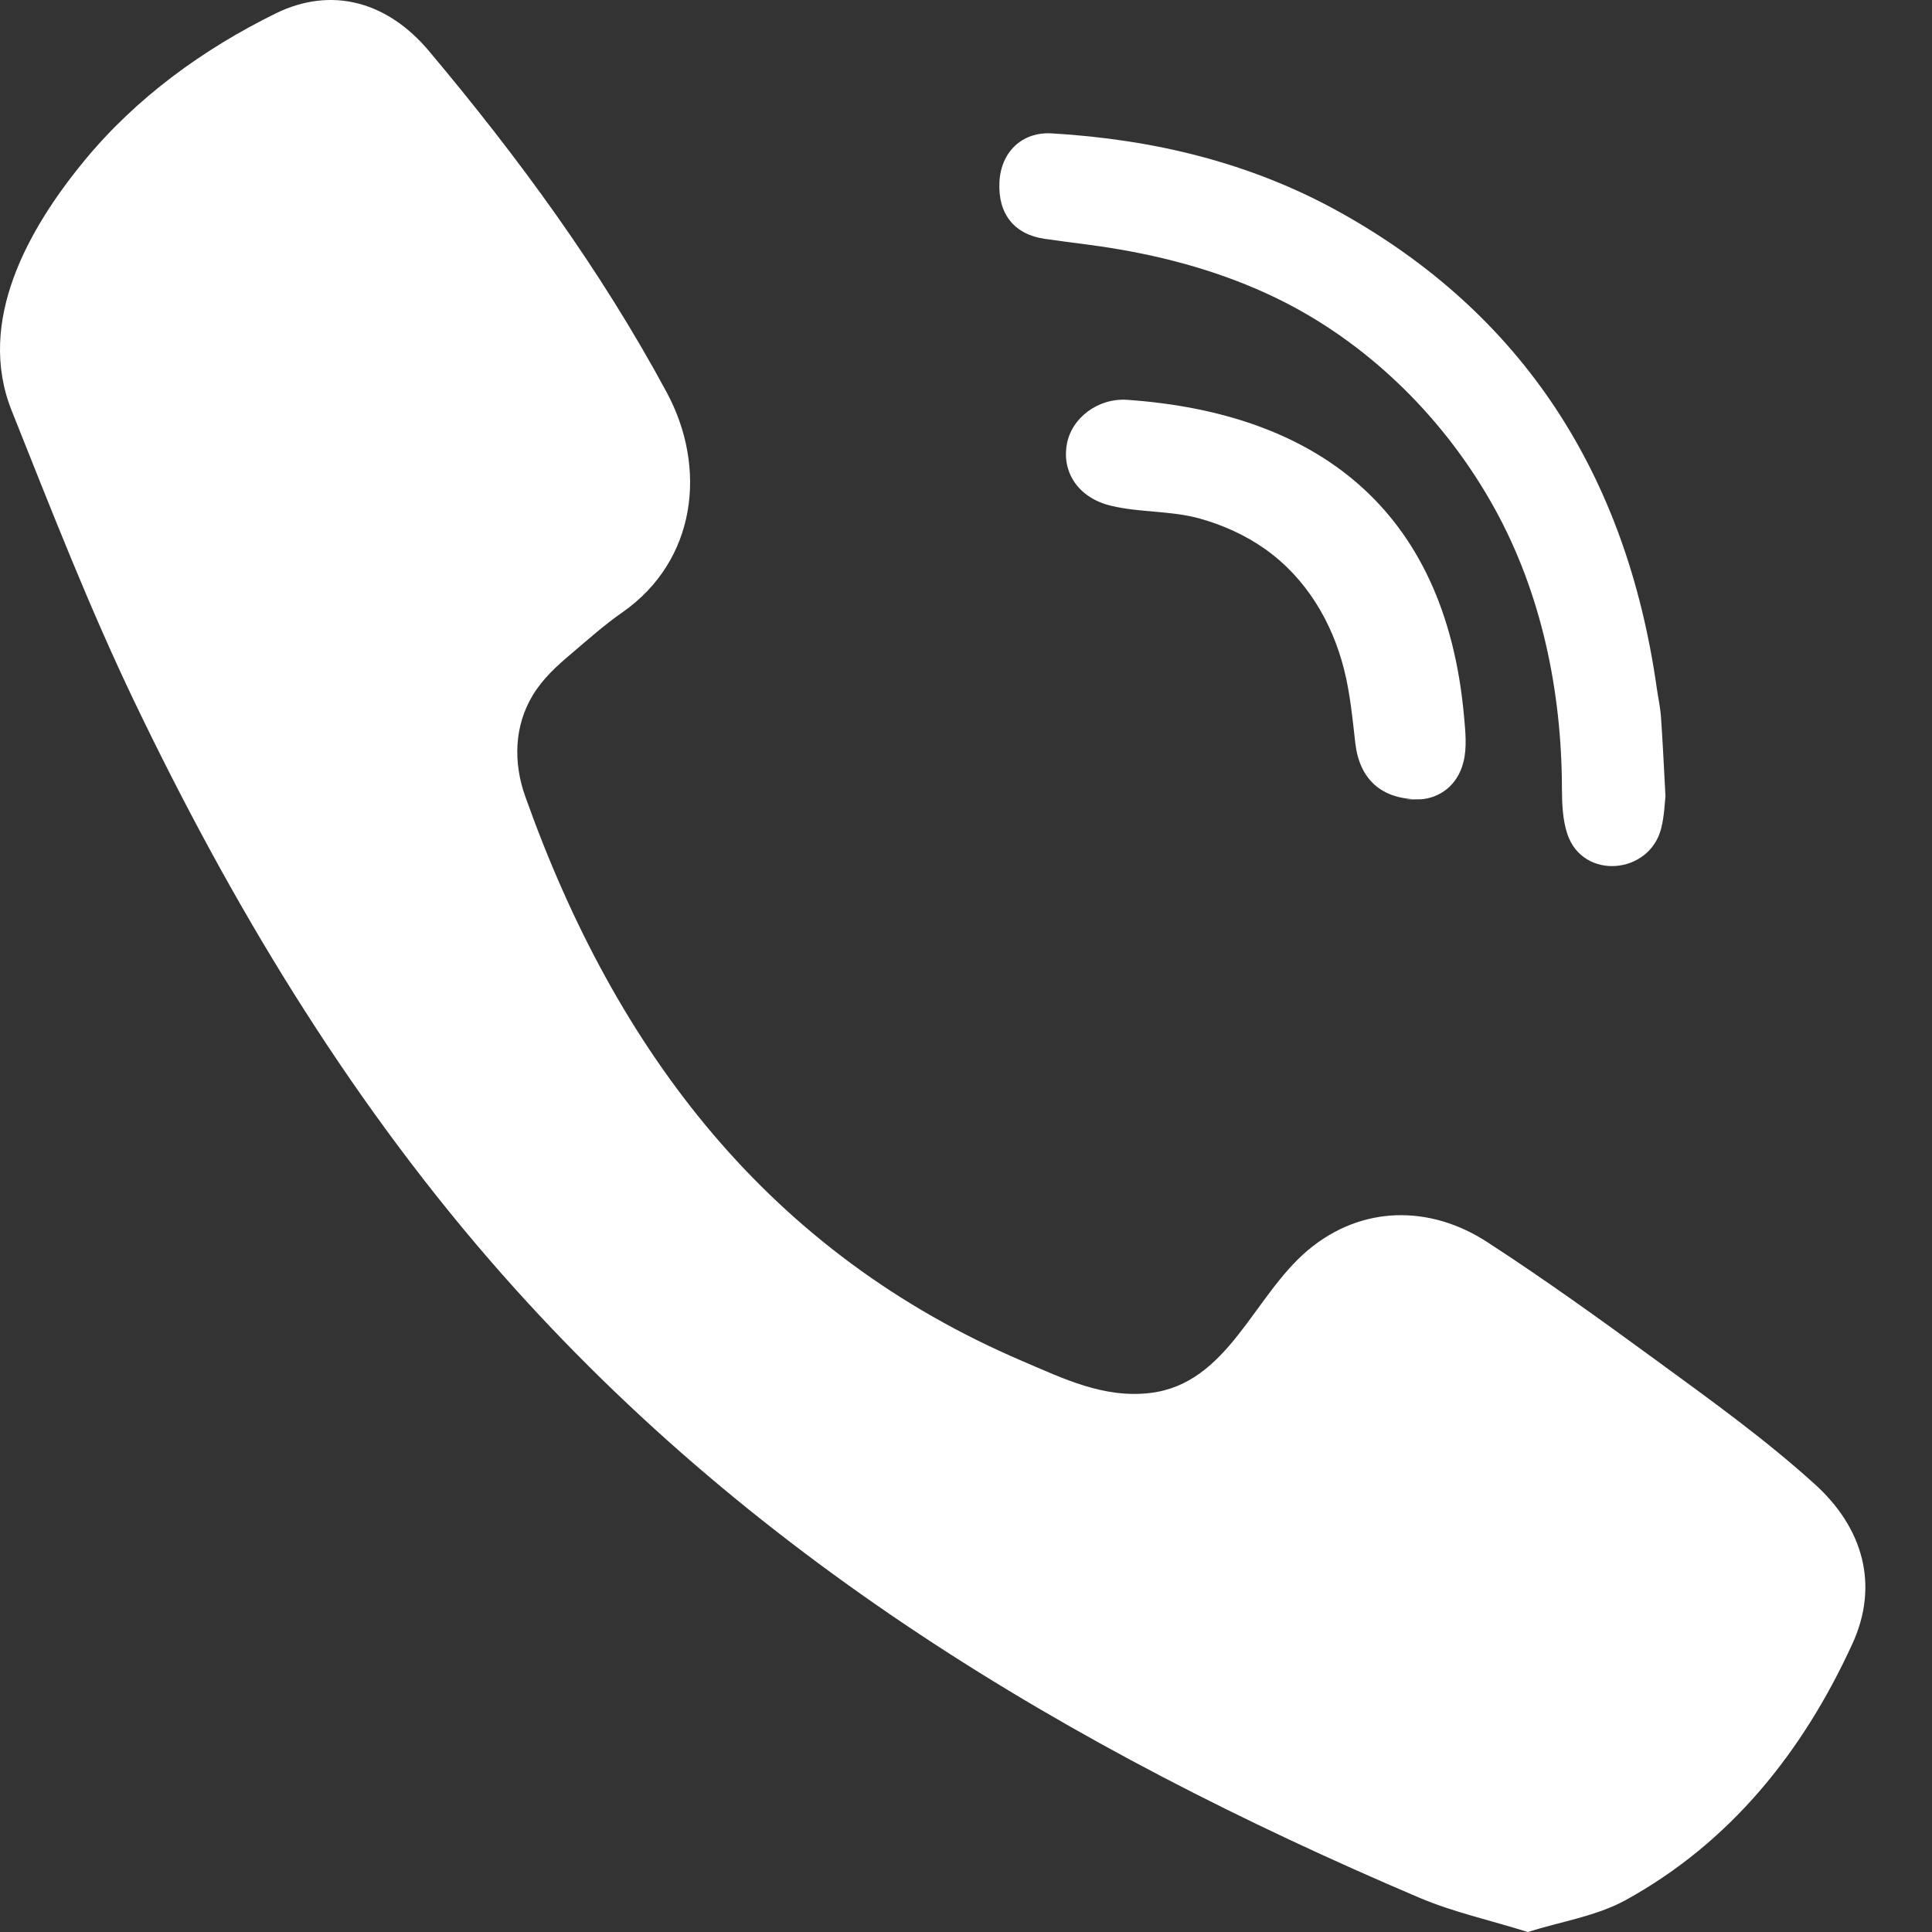 <svg width="24" height="24" viewBox="0 0 24 24" fill="none" xmlns="http://www.w3.org/2000/svg">
<rect x="0" y="0" width="24" height="24" fill="#333333" stroke="none"/>
<path d="M18.98 24C18.505 23.852 18.052 23.753 17.631 23.574C13.275 21.72 9.266 19.328 6.09 15.661C4.284 13.575 2.871 11.221 1.676 8.73C1.109 7.549 0.632 6.321 0.145 5.101C-0.299 3.989 0.355 2.84 1.043 2.002C1.689 1.215 2.52 0.613 3.42 0.169C4.123 -0.177 4.816 0.023 5.329 0.634C6.438 1.954 7.457 3.343 8.282 4.874C8.789 5.815 8.65 6.966 7.731 7.607C7.507 7.763 7.303 7.946 7.095 8.122C6.913 8.276 6.741 8.432 6.616 8.64C6.387 9.022 6.376 9.473 6.523 9.888C7.657 13.085 9.568 15.57 12.705 16.91C13.207 17.124 13.71 17.373 14.289 17.304C15.257 17.188 15.57 16.098 16.249 15.529C16.912 14.973 17.76 14.965 18.474 15.429C19.189 15.893 19.881 16.391 20.57 16.895C21.246 17.389 21.919 17.872 22.542 18.435C23.142 18.977 23.348 19.687 23.01 20.422C22.393 21.768 21.493 22.888 20.196 23.603C19.83 23.804 19.393 23.869 18.98 24C18.505 23.852 19.393 23.869 18.98 24Z" fill="white"/>
<path d="M20.689 9.891C20.68 9.963 20.676 10.132 20.636 10.29C20.491 10.866 19.66 10.938 19.469 10.357C19.412 10.184 19.404 9.988 19.403 9.803C19.401 8.588 19.15 7.374 18.567 6.317C17.968 5.231 17.052 4.318 15.979 3.765C15.329 3.431 14.627 3.223 13.916 3.1C13.605 3.045 13.29 3.013 12.978 2.967C12.599 2.912 12.397 2.658 12.415 2.266C12.431 1.898 12.687 1.634 13.068 1.657C14.321 1.731 15.53 2.016 16.644 2.636C18.909 3.896 20.202 5.885 20.58 8.541C20.597 8.662 20.624 8.781 20.633 8.902C20.654 9.199 20.668 9.498 20.689 9.891C20.68 9.963 20.668 9.498 20.689 9.891Z" fill="white"/>
<path d="M17.65 9.929C17.153 9.938 16.887 9.672 16.836 9.231C16.801 8.924 16.772 8.613 16.696 8.314C16.547 7.725 16.224 7.179 15.712 6.818C15.47 6.648 15.196 6.524 14.909 6.443C14.545 6.341 14.166 6.37 13.803 6.283C13.408 6.19 13.19 5.88 13.252 5.522C13.308 5.196 13.636 4.941 14.005 4.967C16.307 5.128 17.953 6.28 18.187 8.902C18.204 9.087 18.224 9.283 18.181 9.46C18.108 9.763 17.876 9.914 17.65 9.929C17.153 9.938 17.876 9.914 17.65 9.929Z" fill="white"/>
</svg>
